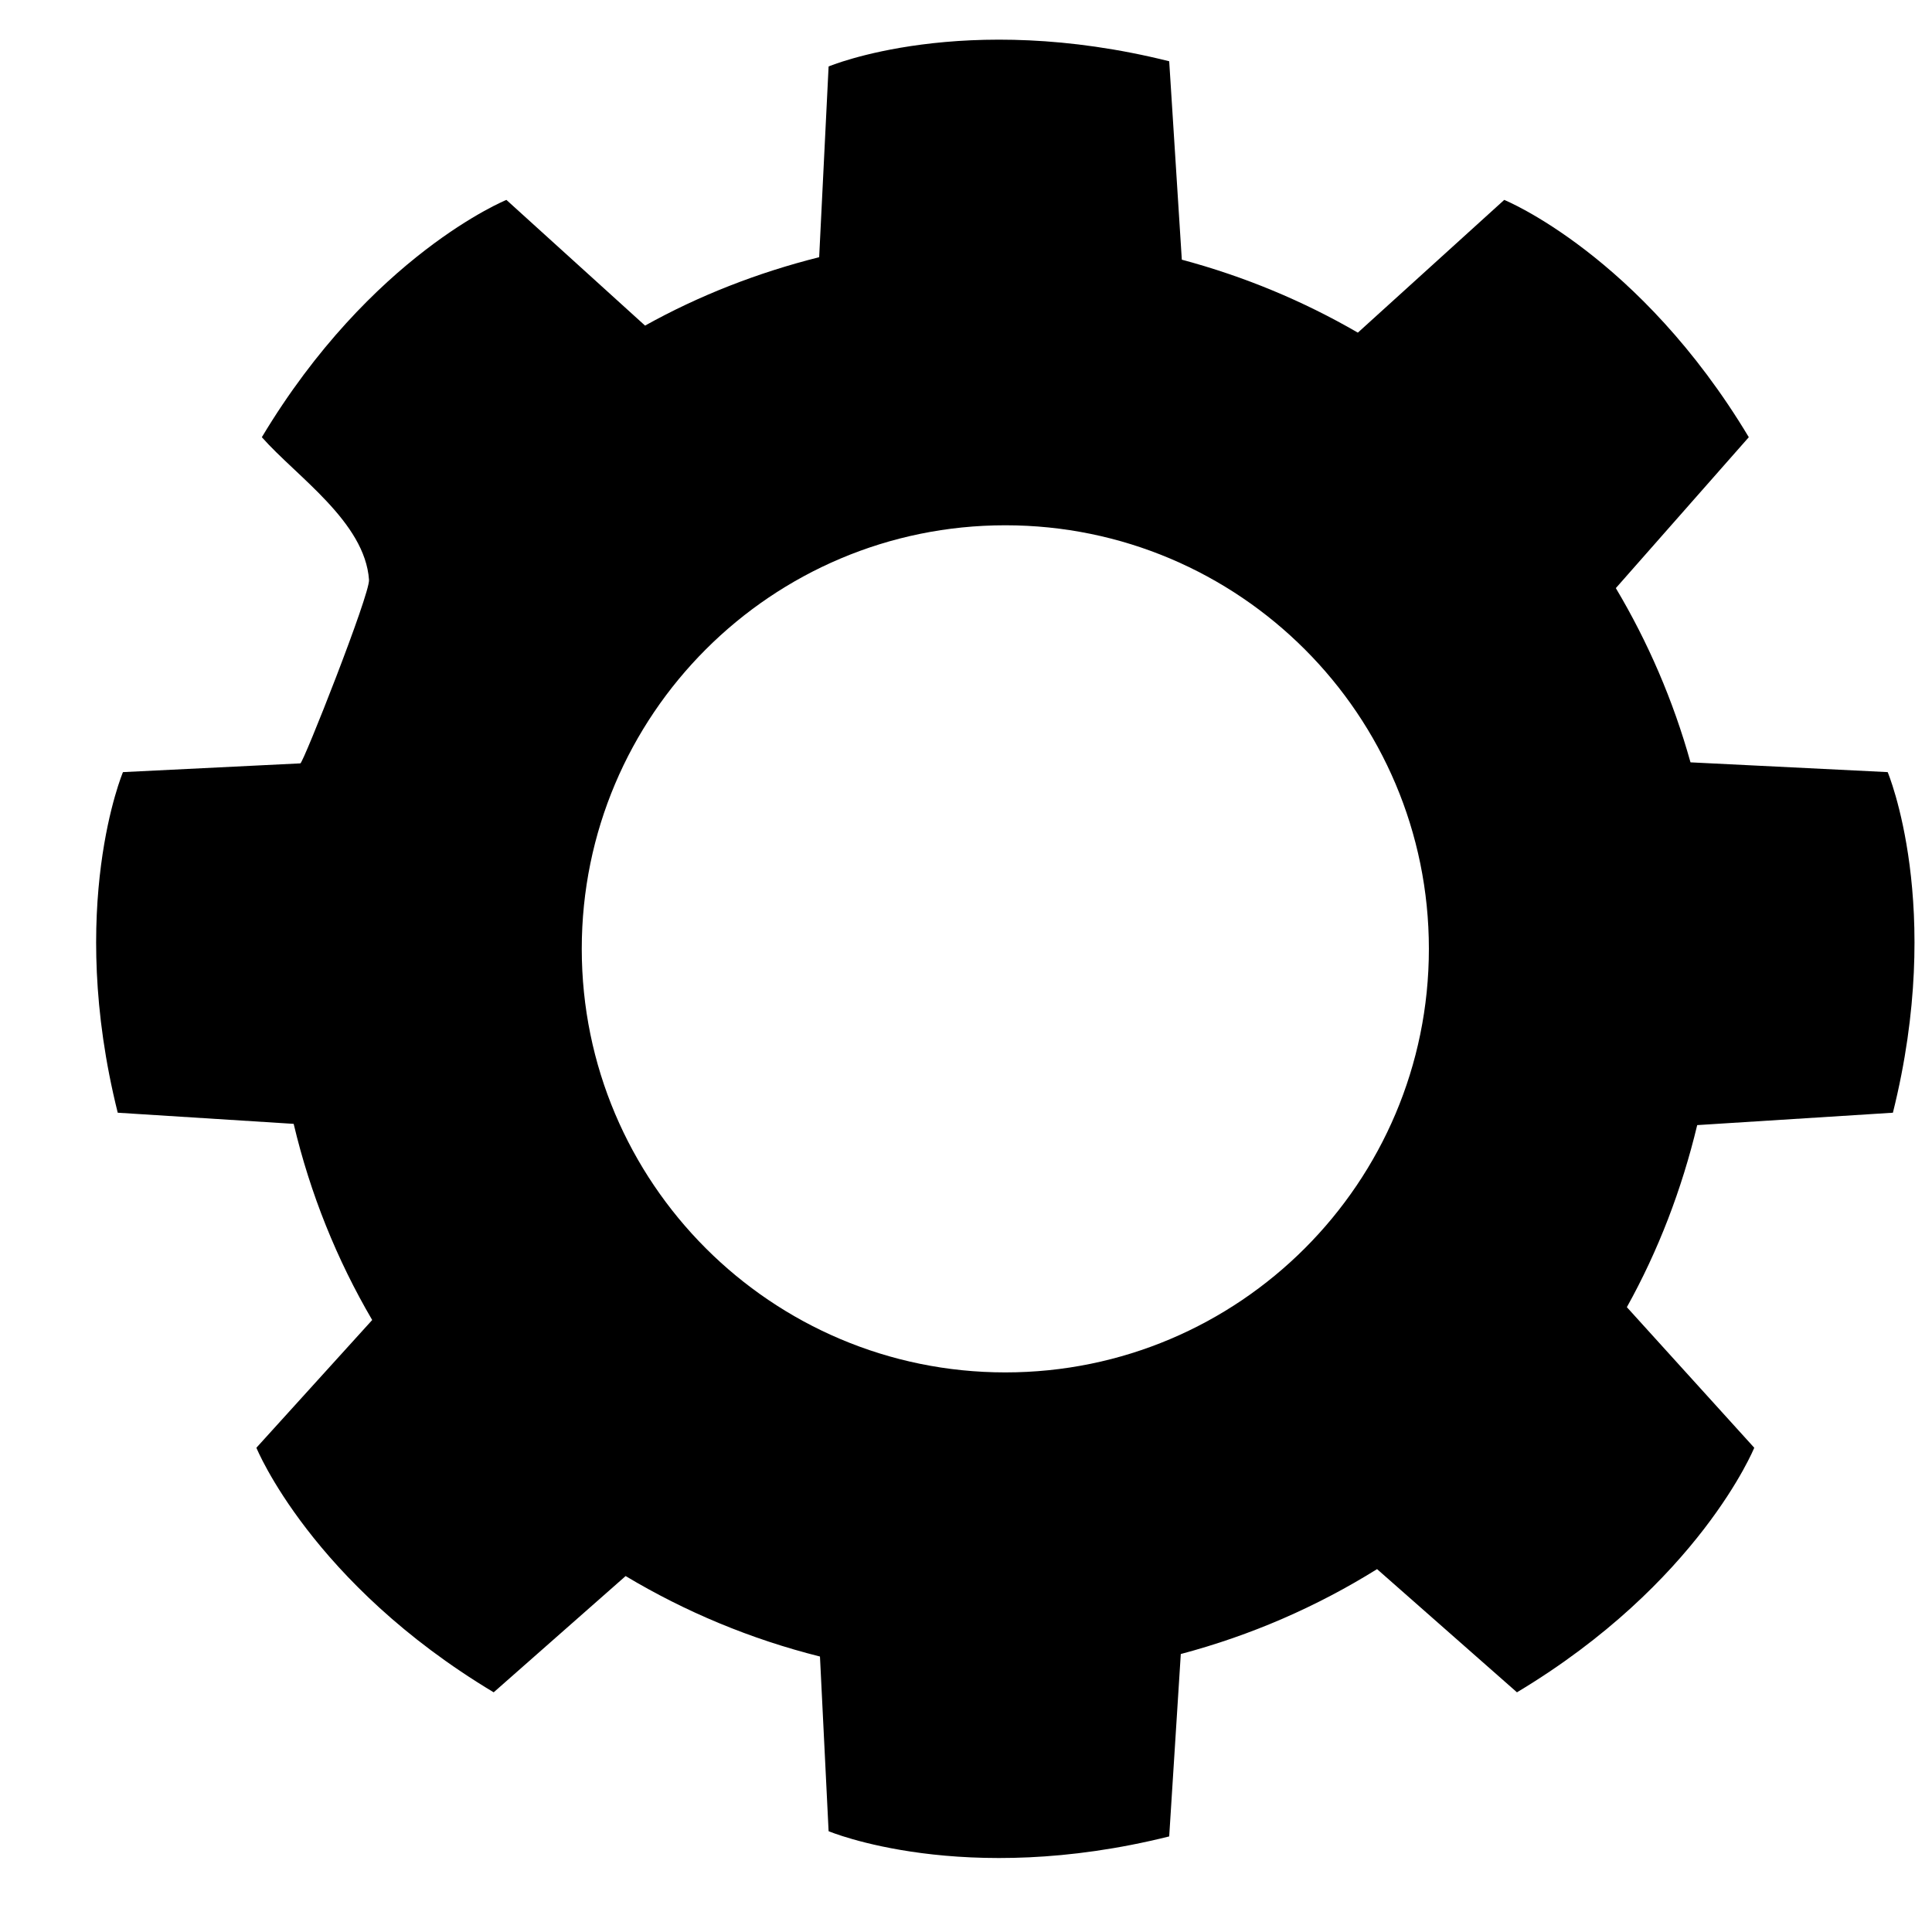 <?xml version="1.0" encoding="UTF-8"?>
<svg width="17px" height="17px" viewBox="0 0 17 17" version="1.1" xmlns="http://www.w3.org/2000/svg" xmlns:xlink="http://www.w3.org/1999/xlink">
    <title>设置_填充</title>
    <g id="" stroke="none" stroke-width="1" fill="none" fill-rule="evenodd">
        <g id="代币详细备份" transform="translate(-323, -81)" fill="#000000" fill-rule="nonzero">
            <g id="设置_填充" transform="translate(323.846, 81)">
                <rect id="矩形" opacity="0" x="0.154" y="0" width="16" height="16"></rect>
                <g id="形状" transform="translate(0, 0.349)">
                    <path d="M15.81,9.442 C16.263,7.628 15.764,6.445 15.764,6.445 L14.029,6.359 C13.877,5.815 13.655,5.301 13.372,4.826 L14.542,3.498 C13.58,1.894 12.39,1.41 12.39,1.41 L11.102,2.578 C10.621,2.299 10.102,2.083 9.553,1.936 L9.442,0.19 C7.629,-0.263 6.445,0.236 6.445,0.236 L6.362,1.914 C5.821,2.05 5.306,2.251 4.83,2.516 L3.61,1.41 C3.61,1.41 2.42,1.894 1.458,3.498 C1.764,3.845 2.365,4.243 2.401,4.753 C2.41,4.879 1.822,6.367 1.797,6.368 L0.236,6.445 C0.236,6.445 -0.263,7.628 0.19,9.442 L1.738,9.54 C1.884,10.156 2.118,10.735 2.429,11.266 L1.41,12.39 C1.41,12.39 1.894,13.58 3.498,14.542 L4.659,13.519 C5.185,13.834 5.759,14.074 6.369,14.227 L6.445,15.764 C6.445,15.764 7.629,16.263 9.442,15.81 L9.544,14.205 C10.162,14.041 10.742,13.788 11.271,13.458 L12.502,14.542 C14.106,13.58 14.59,12.39 14.59,12.39 L13.469,11.153 C13.745,10.657 13.952,10.118 14.088,9.551 L15.81,9.442 Z M8,11.727 C5.942,11.727 4.273,10.058 4.273,8 C4.273,5.942 5.942,4.273 8,4.273 C10.058,4.273 11.727,5.942 11.727,8 C11.727,10.058 10.058,11.727 8,11.727 Z"></path>
                </g>
            </g>
        </g>
    </g>
</svg>